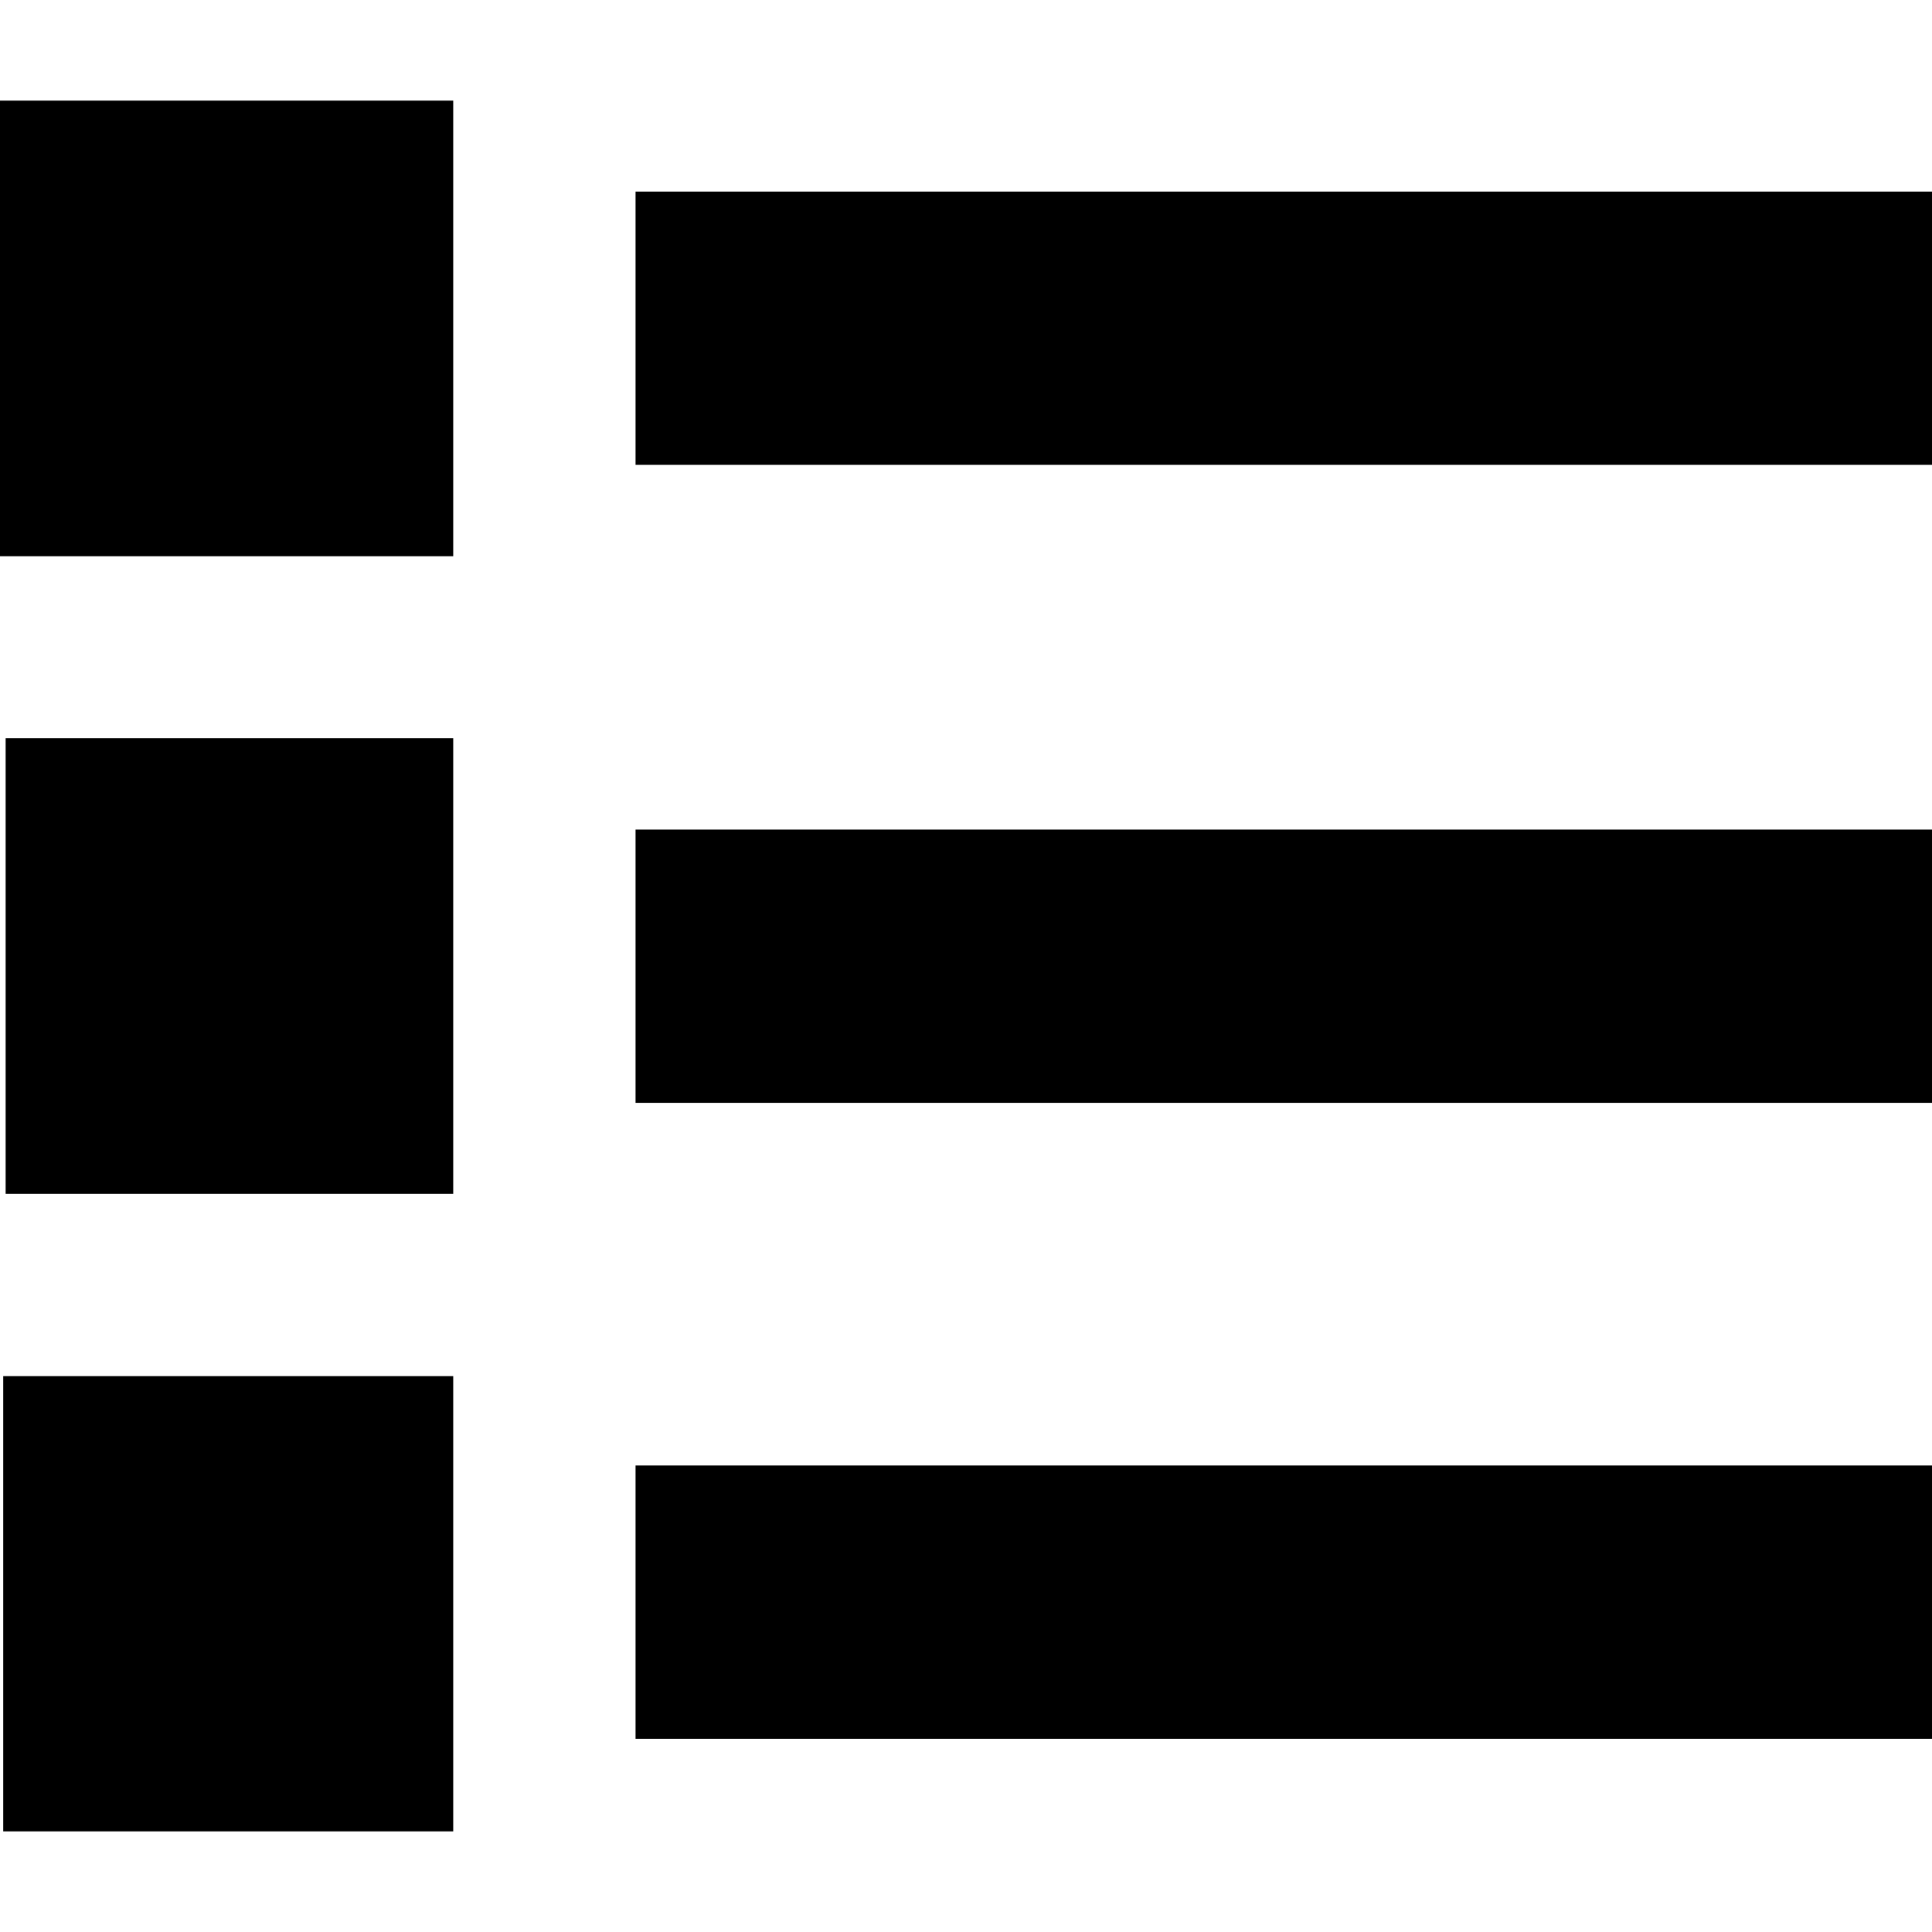 <svg id="icon" xmlns="http://www.w3.org/2000/svg" viewBox="0 0 48 48"><path d="M48,27.4H15.79V20.61H48ZM48,4.76H15.79v6.79H48ZM11.26,34.19H.08V45.5H11.26Zm0-15.85H.14V29.66H11.26Zm0-15.84H0V13.82H11.26ZM48,36.41H15.79V43.2H48Z"/></svg>